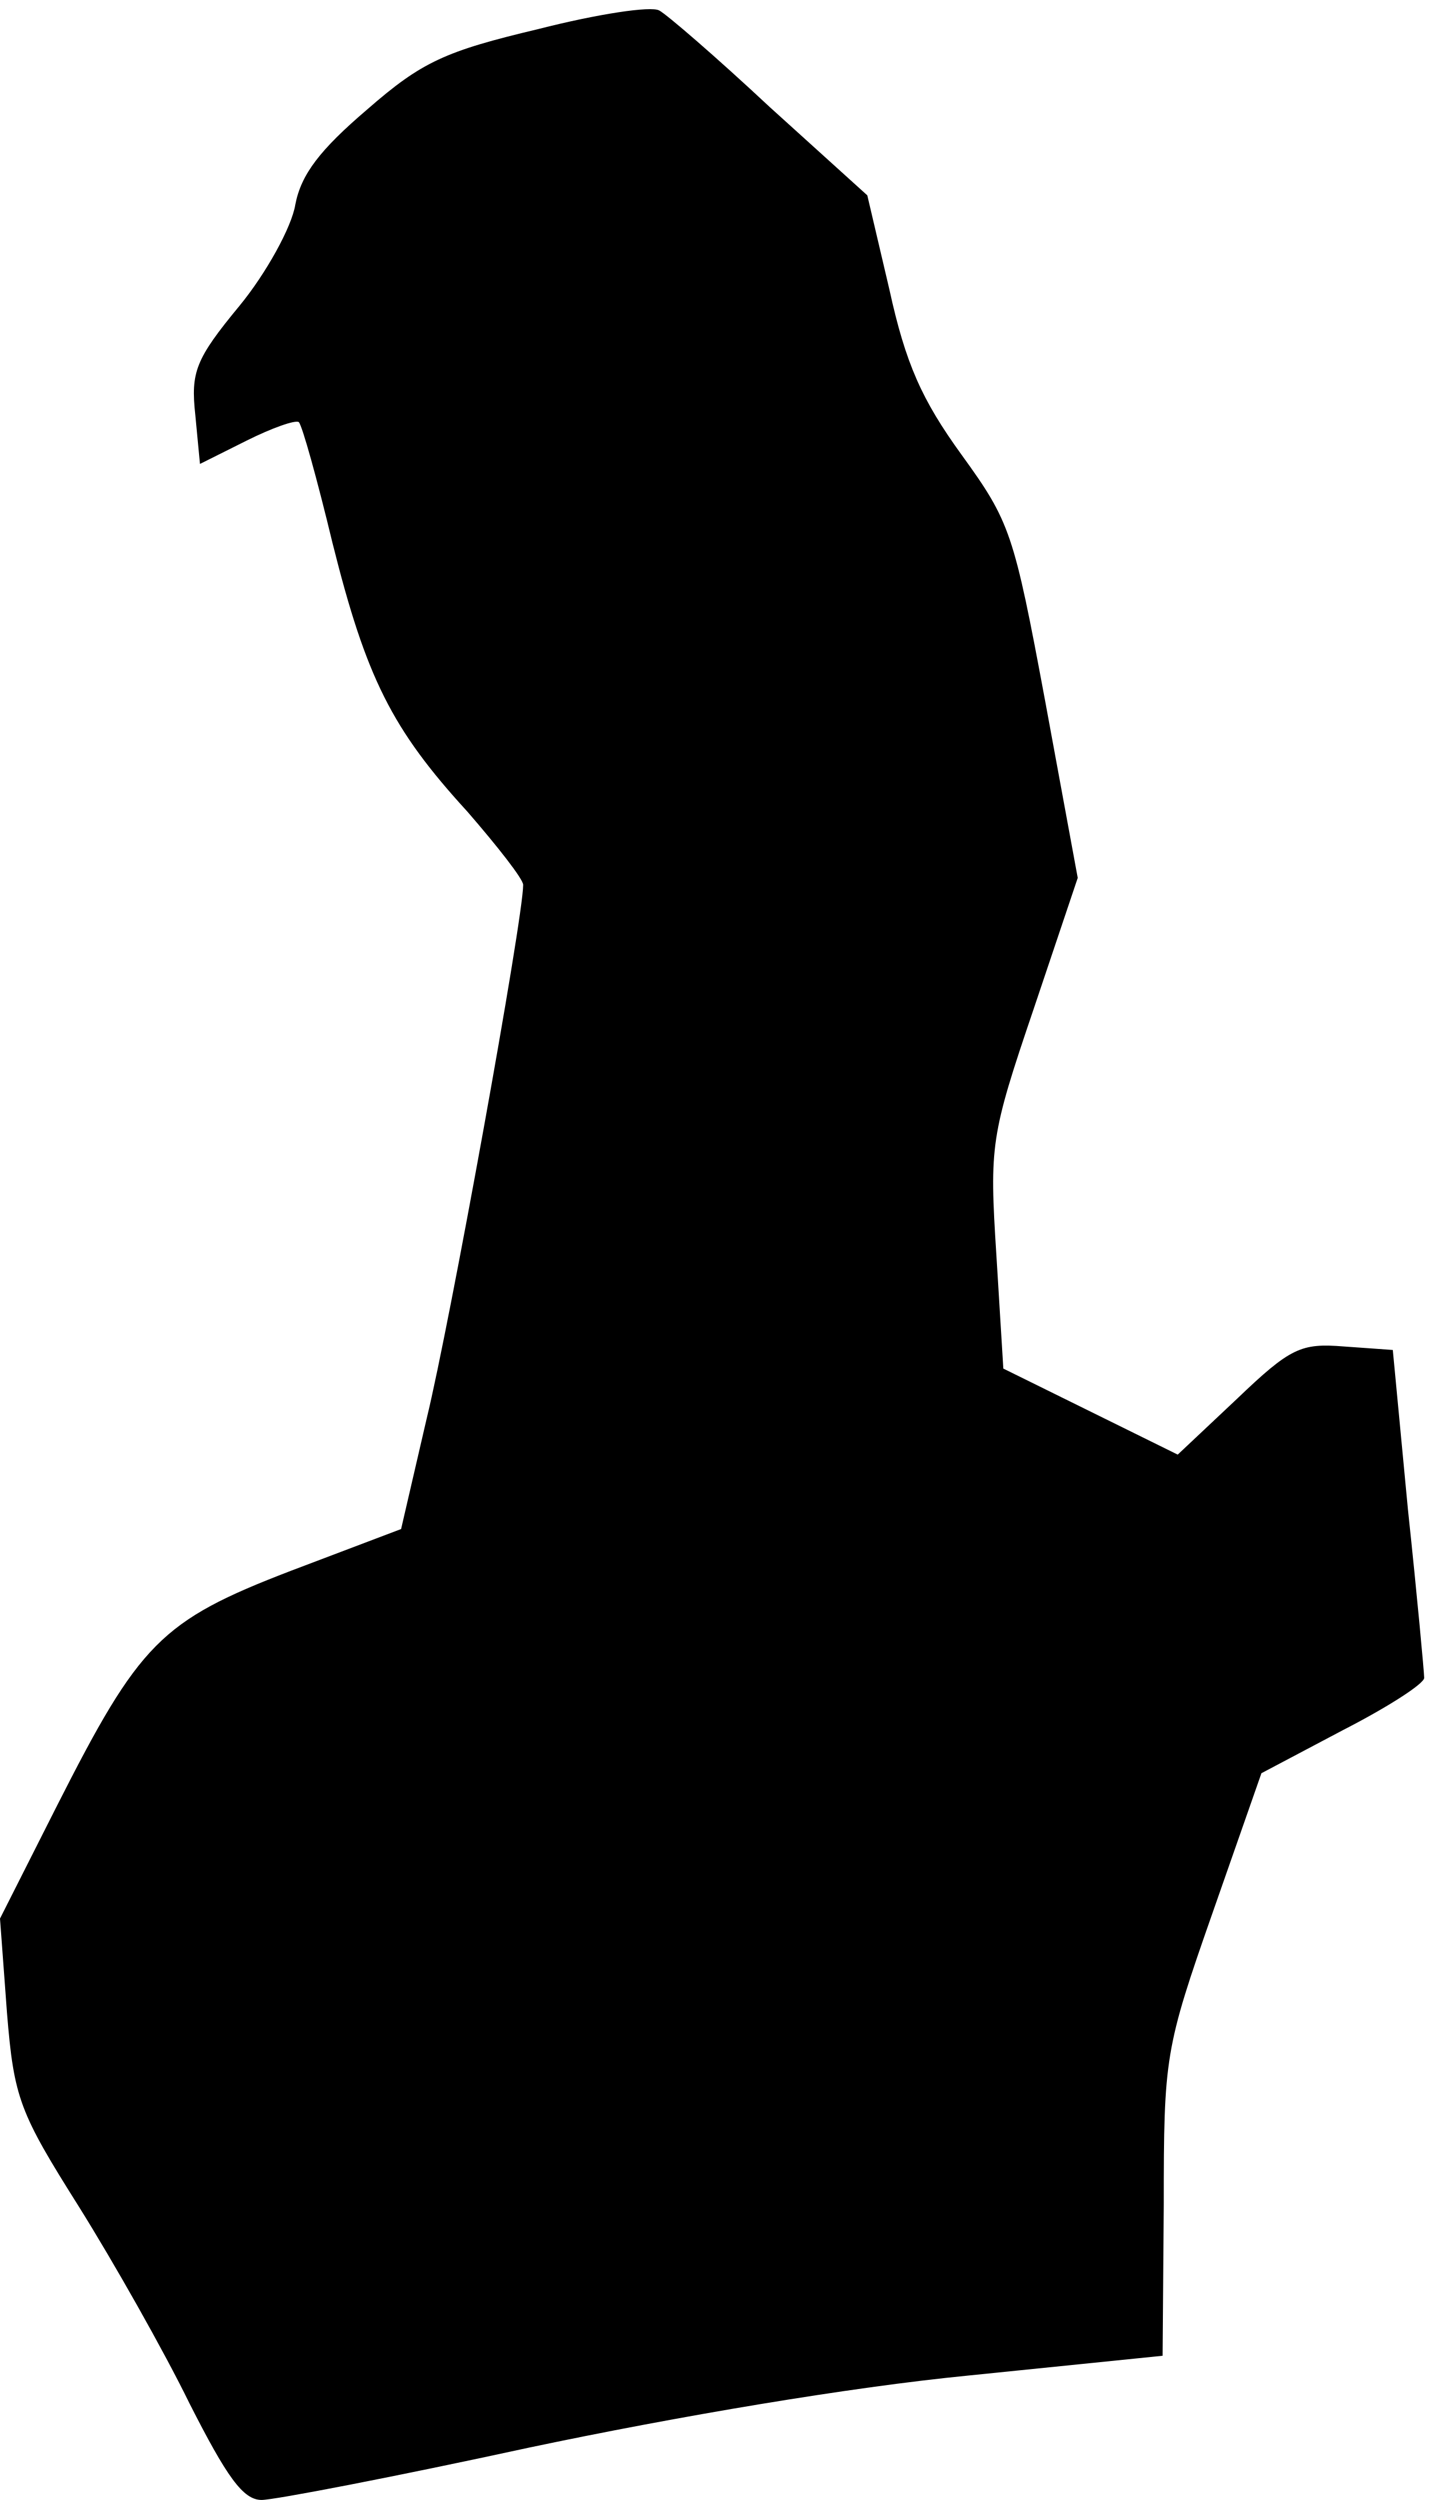 <?xml version="1.0" standalone="no"?>
<!DOCTYPE svg PUBLIC "-//W3C//DTD SVG 20010904//EN"
 "http://www.w3.org/TR/2001/REC-SVG-20010904/DTD/svg10.dtd">
<svg version="1.0" xmlns="http://www.w3.org/2000/svg"
 width="123pt" height="215pt" viewBox="0 0 123 215"
 preserveAspectRatio="xMidYMid meet">
<g transform="translate(0,215) scale(0.1,-0.1)"
fill="#000000" stroke="none">
<path fill="#000000" stroke="none" d="M463 2125 c-80 -19 -100 -28 -147 -69
-41 -35 -57 -56 -62 -82 -3 -19 -25 -59 -48 -87 -38 -46 -42 -57 -38 -94 l4
-42 40 20 c22 11 42 18 45 16 3 -3 16 -50 29 -104 29 -116 51 -160 116 -231
26 -30 48 -58 48 -63 0 -29 -63 -377 -83 -459 l-22 -95 -95 -36 c-112 -43
-130 -62 -201 -202 l-49 -97 6 -81 c6 -74 11 -86 62 -167 30 -48 73 -124 95
-169 32 -63 46 -83 62 -83 11 0 115 20 230 45 128 27 276 52 378 62 l167 17 1
130 c0 127 1 134 42 251 l42 120 70 37 c39 20 70 40 70 45 0 4 -6 70 -14 145
l-13 137 -42 3 c-37 3 -46 -1 -92 -45 l-51 -48 -75 37 -75 37 -6 98 c-6 94 -5
102 32 211 l38 113 -28 152 c-27 145 -30 154 -72 212 -34 47 -48 78 -62 142
l-19 81 -84 76 c-46 43 -89 80 -95 83 -7 4 -53 -3 -104 -16z"/>
</g>
</svg>
